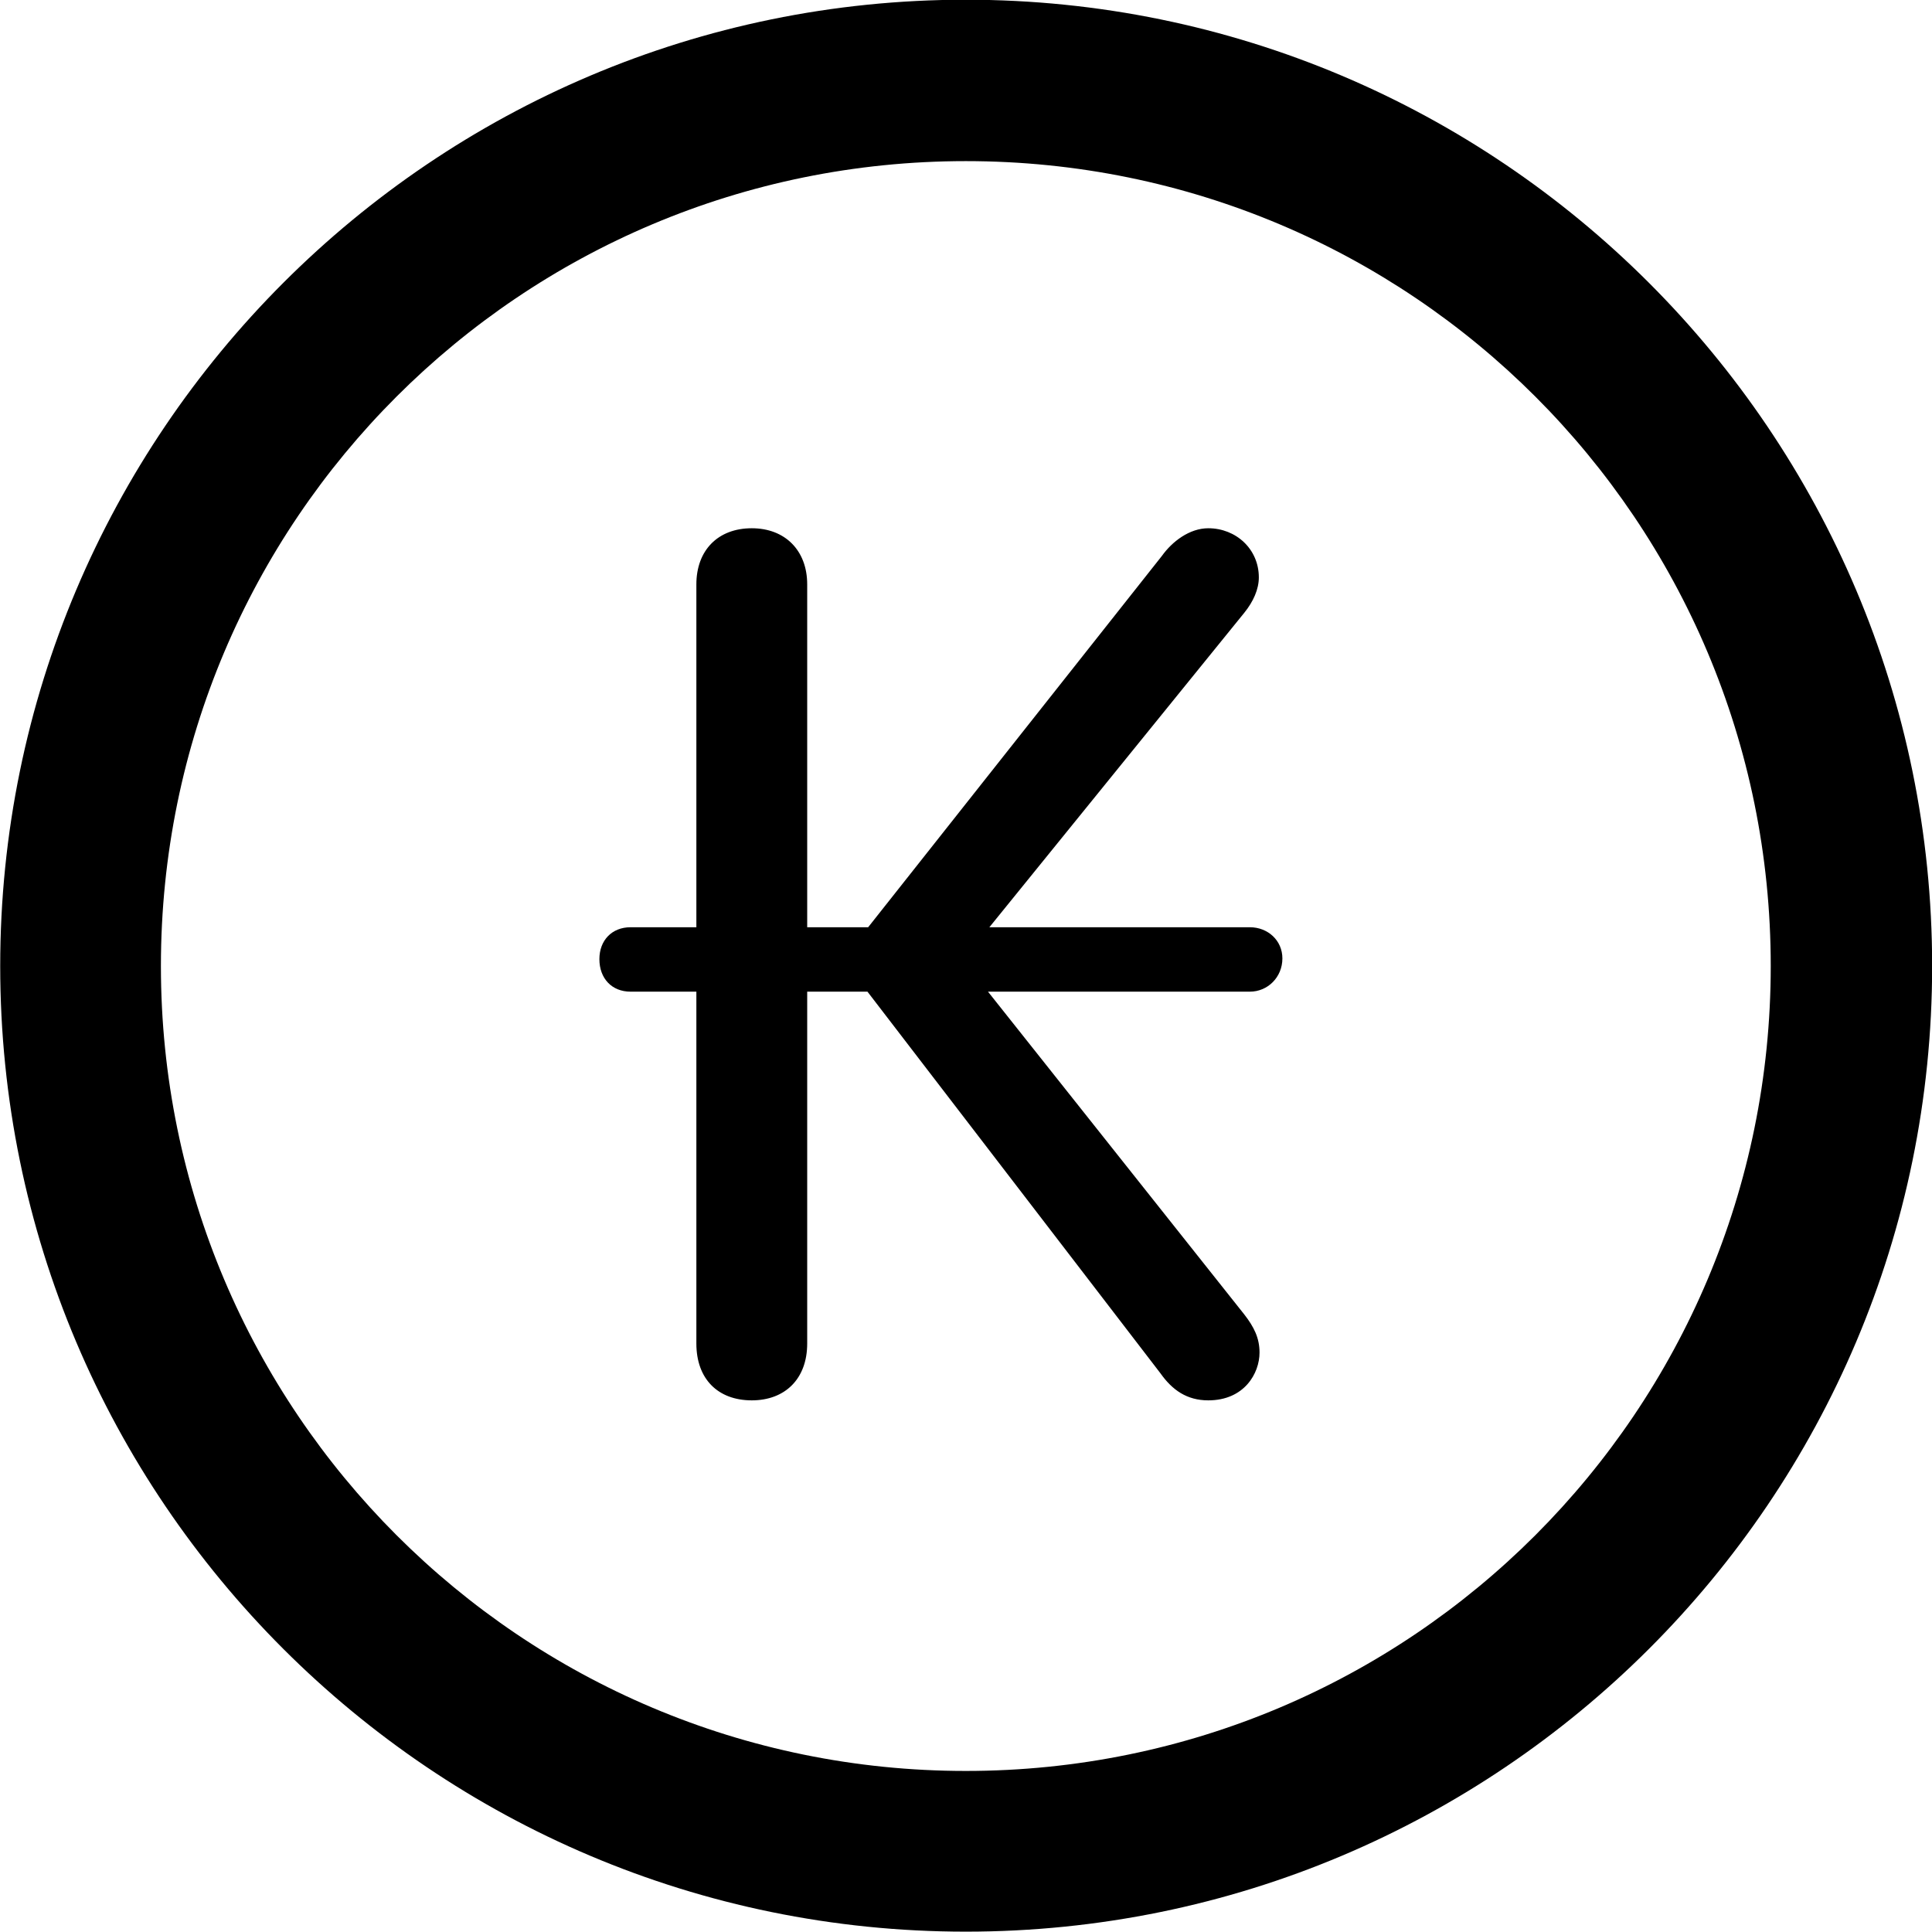 
<svg
    viewBox="0 0 27.891 27.891"
    xmlns="http://www.w3.org/2000/svg"
>
    <path
        fill="inherit"
        d="M13.943 27.886C21.643 27.886 27.893 21.646 27.893 13.946C27.893 6.246 21.643 -0.004 13.943 -0.004C6.253 -0.004 0.003 6.246 0.003 13.946C0.003 21.646 6.253 27.886 13.943 27.886ZM13.943 25.566C7.523 25.566 2.323 20.366 2.323 13.946C2.323 7.516 7.523 2.326 13.943 2.326C20.373 2.326 25.563 7.516 25.563 13.946C25.563 20.366 20.373 25.566 13.943 25.566ZM10.853 20.216C11.333 20.216 11.653 19.906 11.653 19.396V14.316H12.523L16.753 19.826C16.923 20.066 17.133 20.216 17.443 20.216C17.963 20.216 18.183 19.826 18.183 19.526C18.183 19.316 18.103 19.156 17.963 18.976L14.263 14.316H18.043C18.303 14.316 18.513 14.106 18.513 13.836C18.513 13.576 18.303 13.386 18.043 13.386H14.283L17.963 8.846C18.093 8.686 18.173 8.506 18.173 8.336C18.173 7.926 17.843 7.626 17.443 7.626C17.173 7.626 16.923 7.816 16.773 8.026L12.533 13.386H11.653V8.436C11.653 7.946 11.333 7.626 10.853 7.626C10.363 7.626 10.053 7.946 10.053 8.436V13.386H9.103C8.833 13.386 8.653 13.576 8.653 13.846C8.653 14.126 8.833 14.316 9.103 14.316H10.053V19.396C10.053 19.906 10.363 20.216 10.853 20.216Z"
        fillRule="evenodd"
        clipRule="evenodd"
    />
</svg>
        